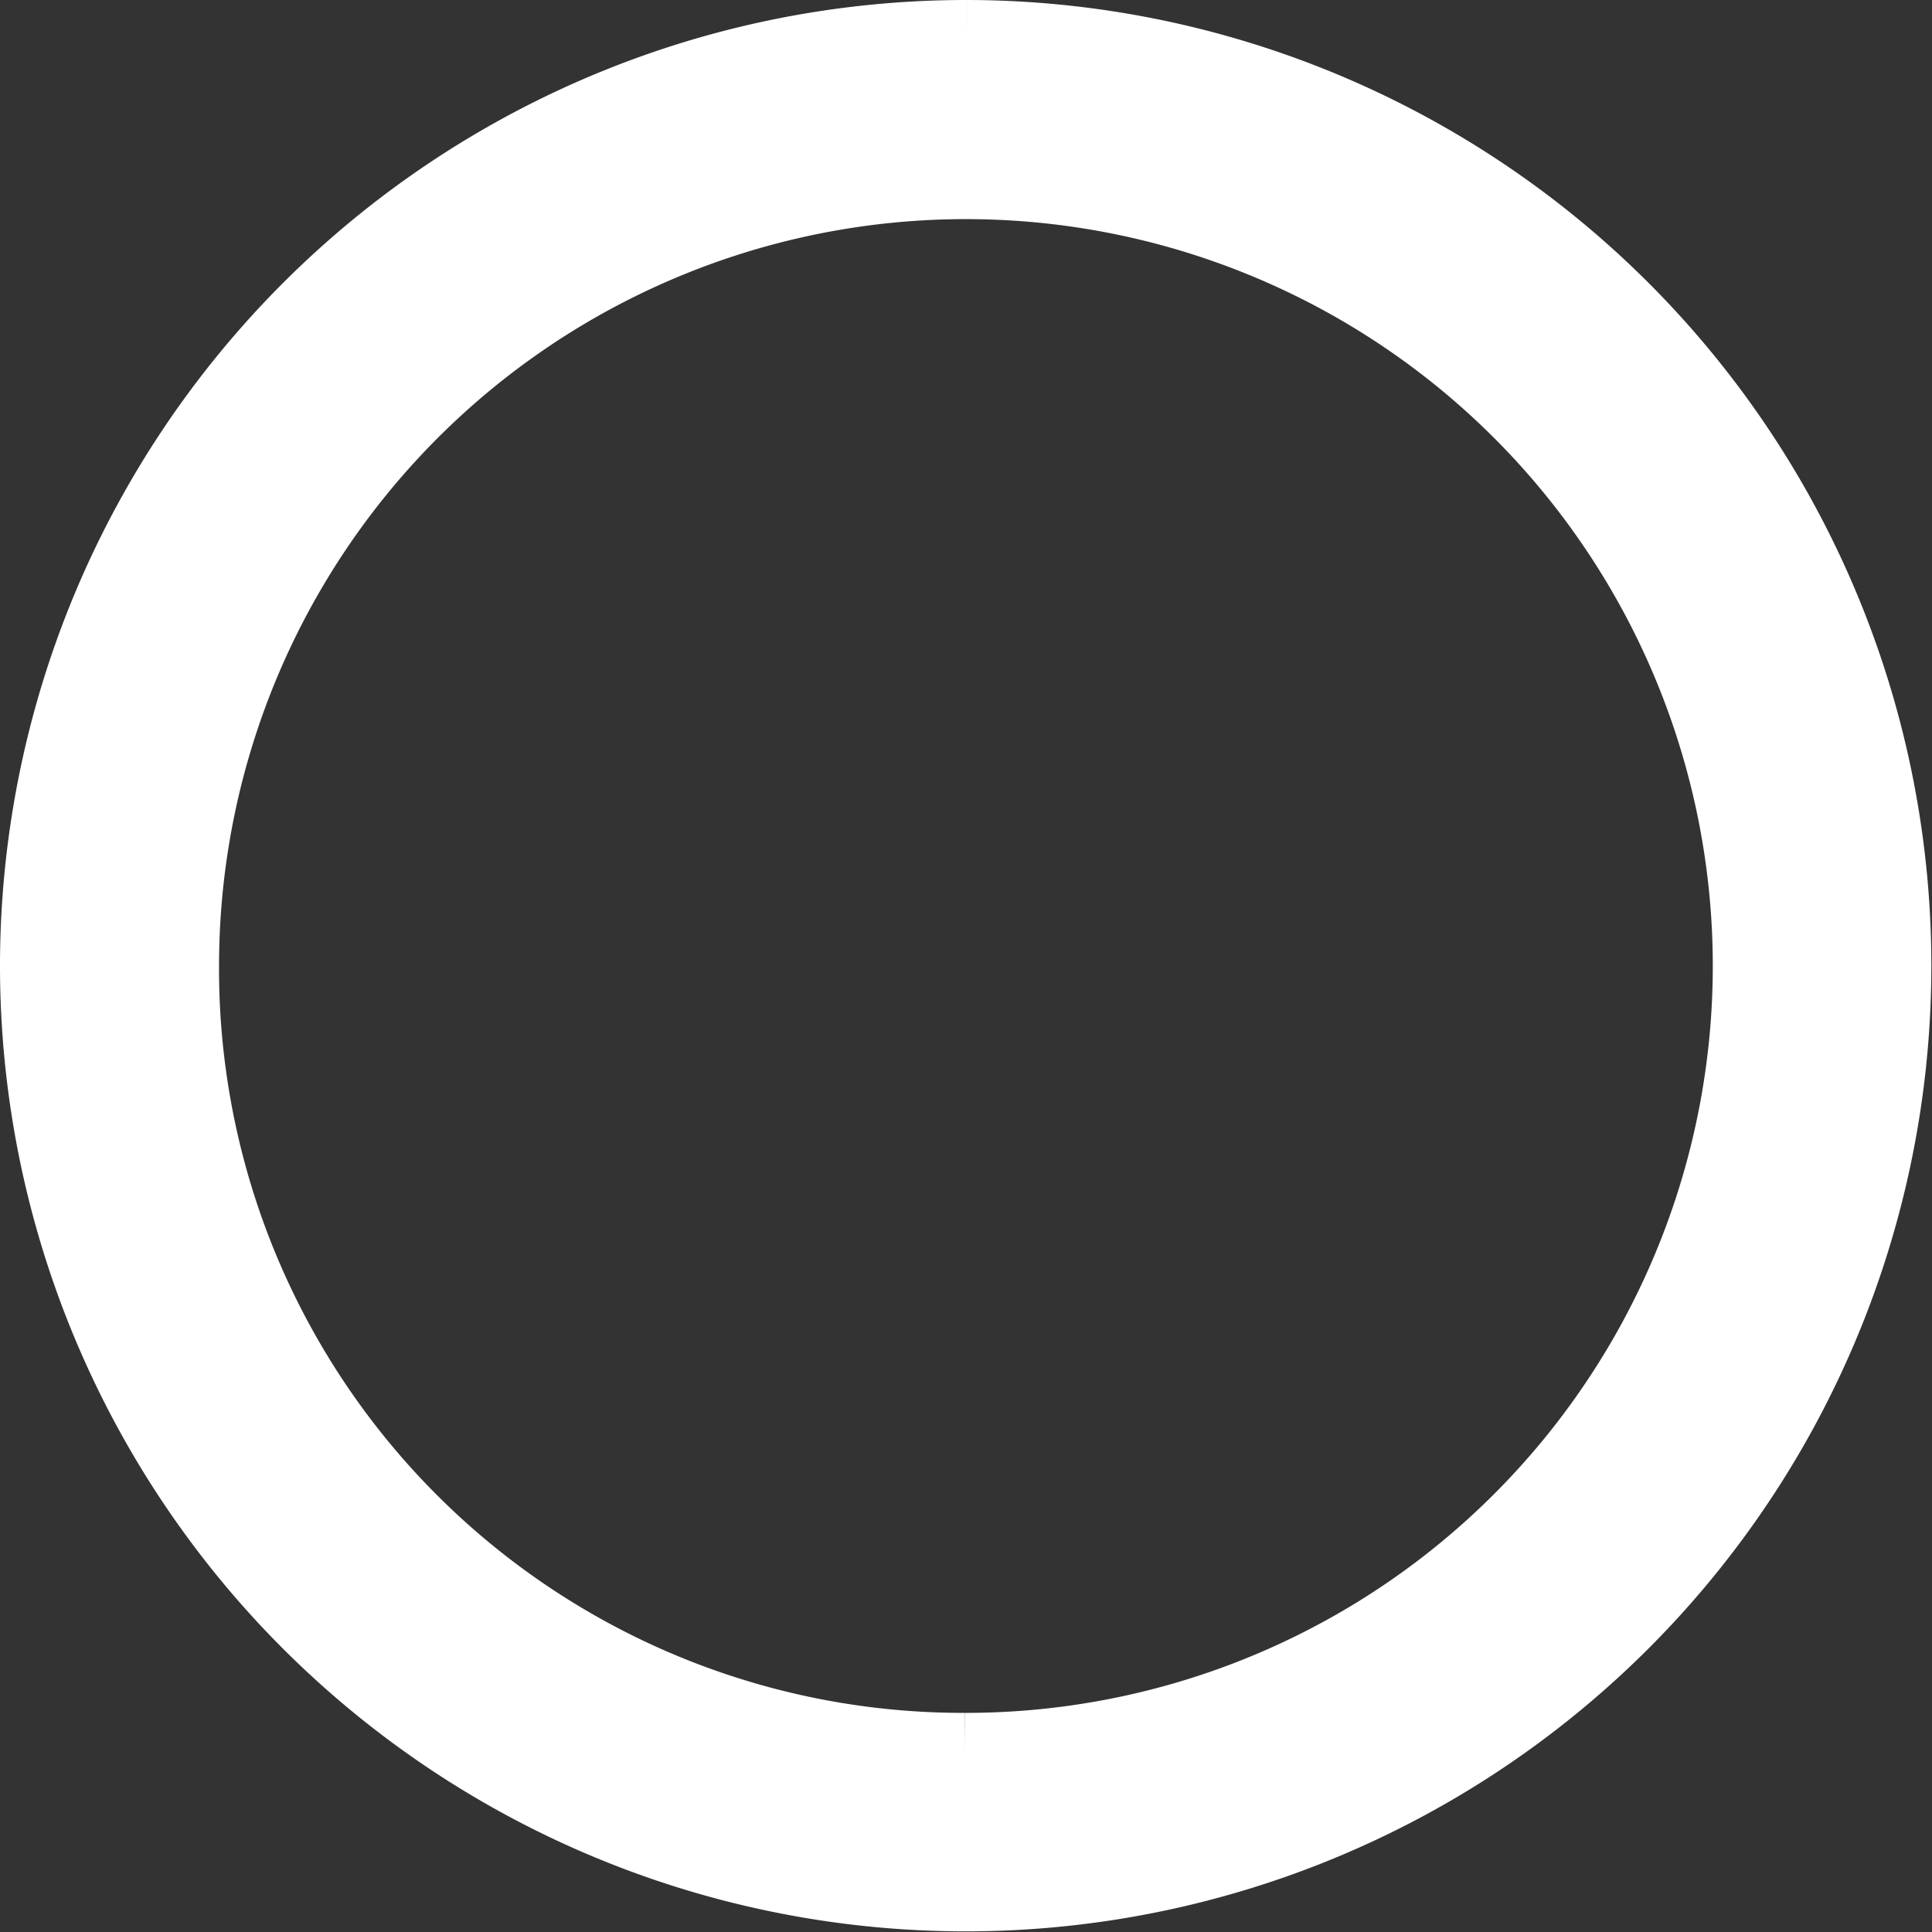 <svg xmlns="http://www.w3.org/2000/svg" width="24.008" height="24.009" viewBox="0 0 24.008 24.009">
  <rect x="0" y="0" width="24.008" height="24.009" fill="#333333" stroke="none"/>
  <path id="Path_1399" data-name="Path 1399" d="M11.518,0A11.5,11.5,0,1,1,0,11.463,11.507,11.507,0,0,1,11.518,0m-.024,21.285a9.781,9.781,0,1,0-9.772-9.8,9.743,9.743,0,0,0,9.772,9.8" transform="translate(0.5 0.5)" fill="#fff" stroke="#fff" stroke-width="1"/>
</svg>
